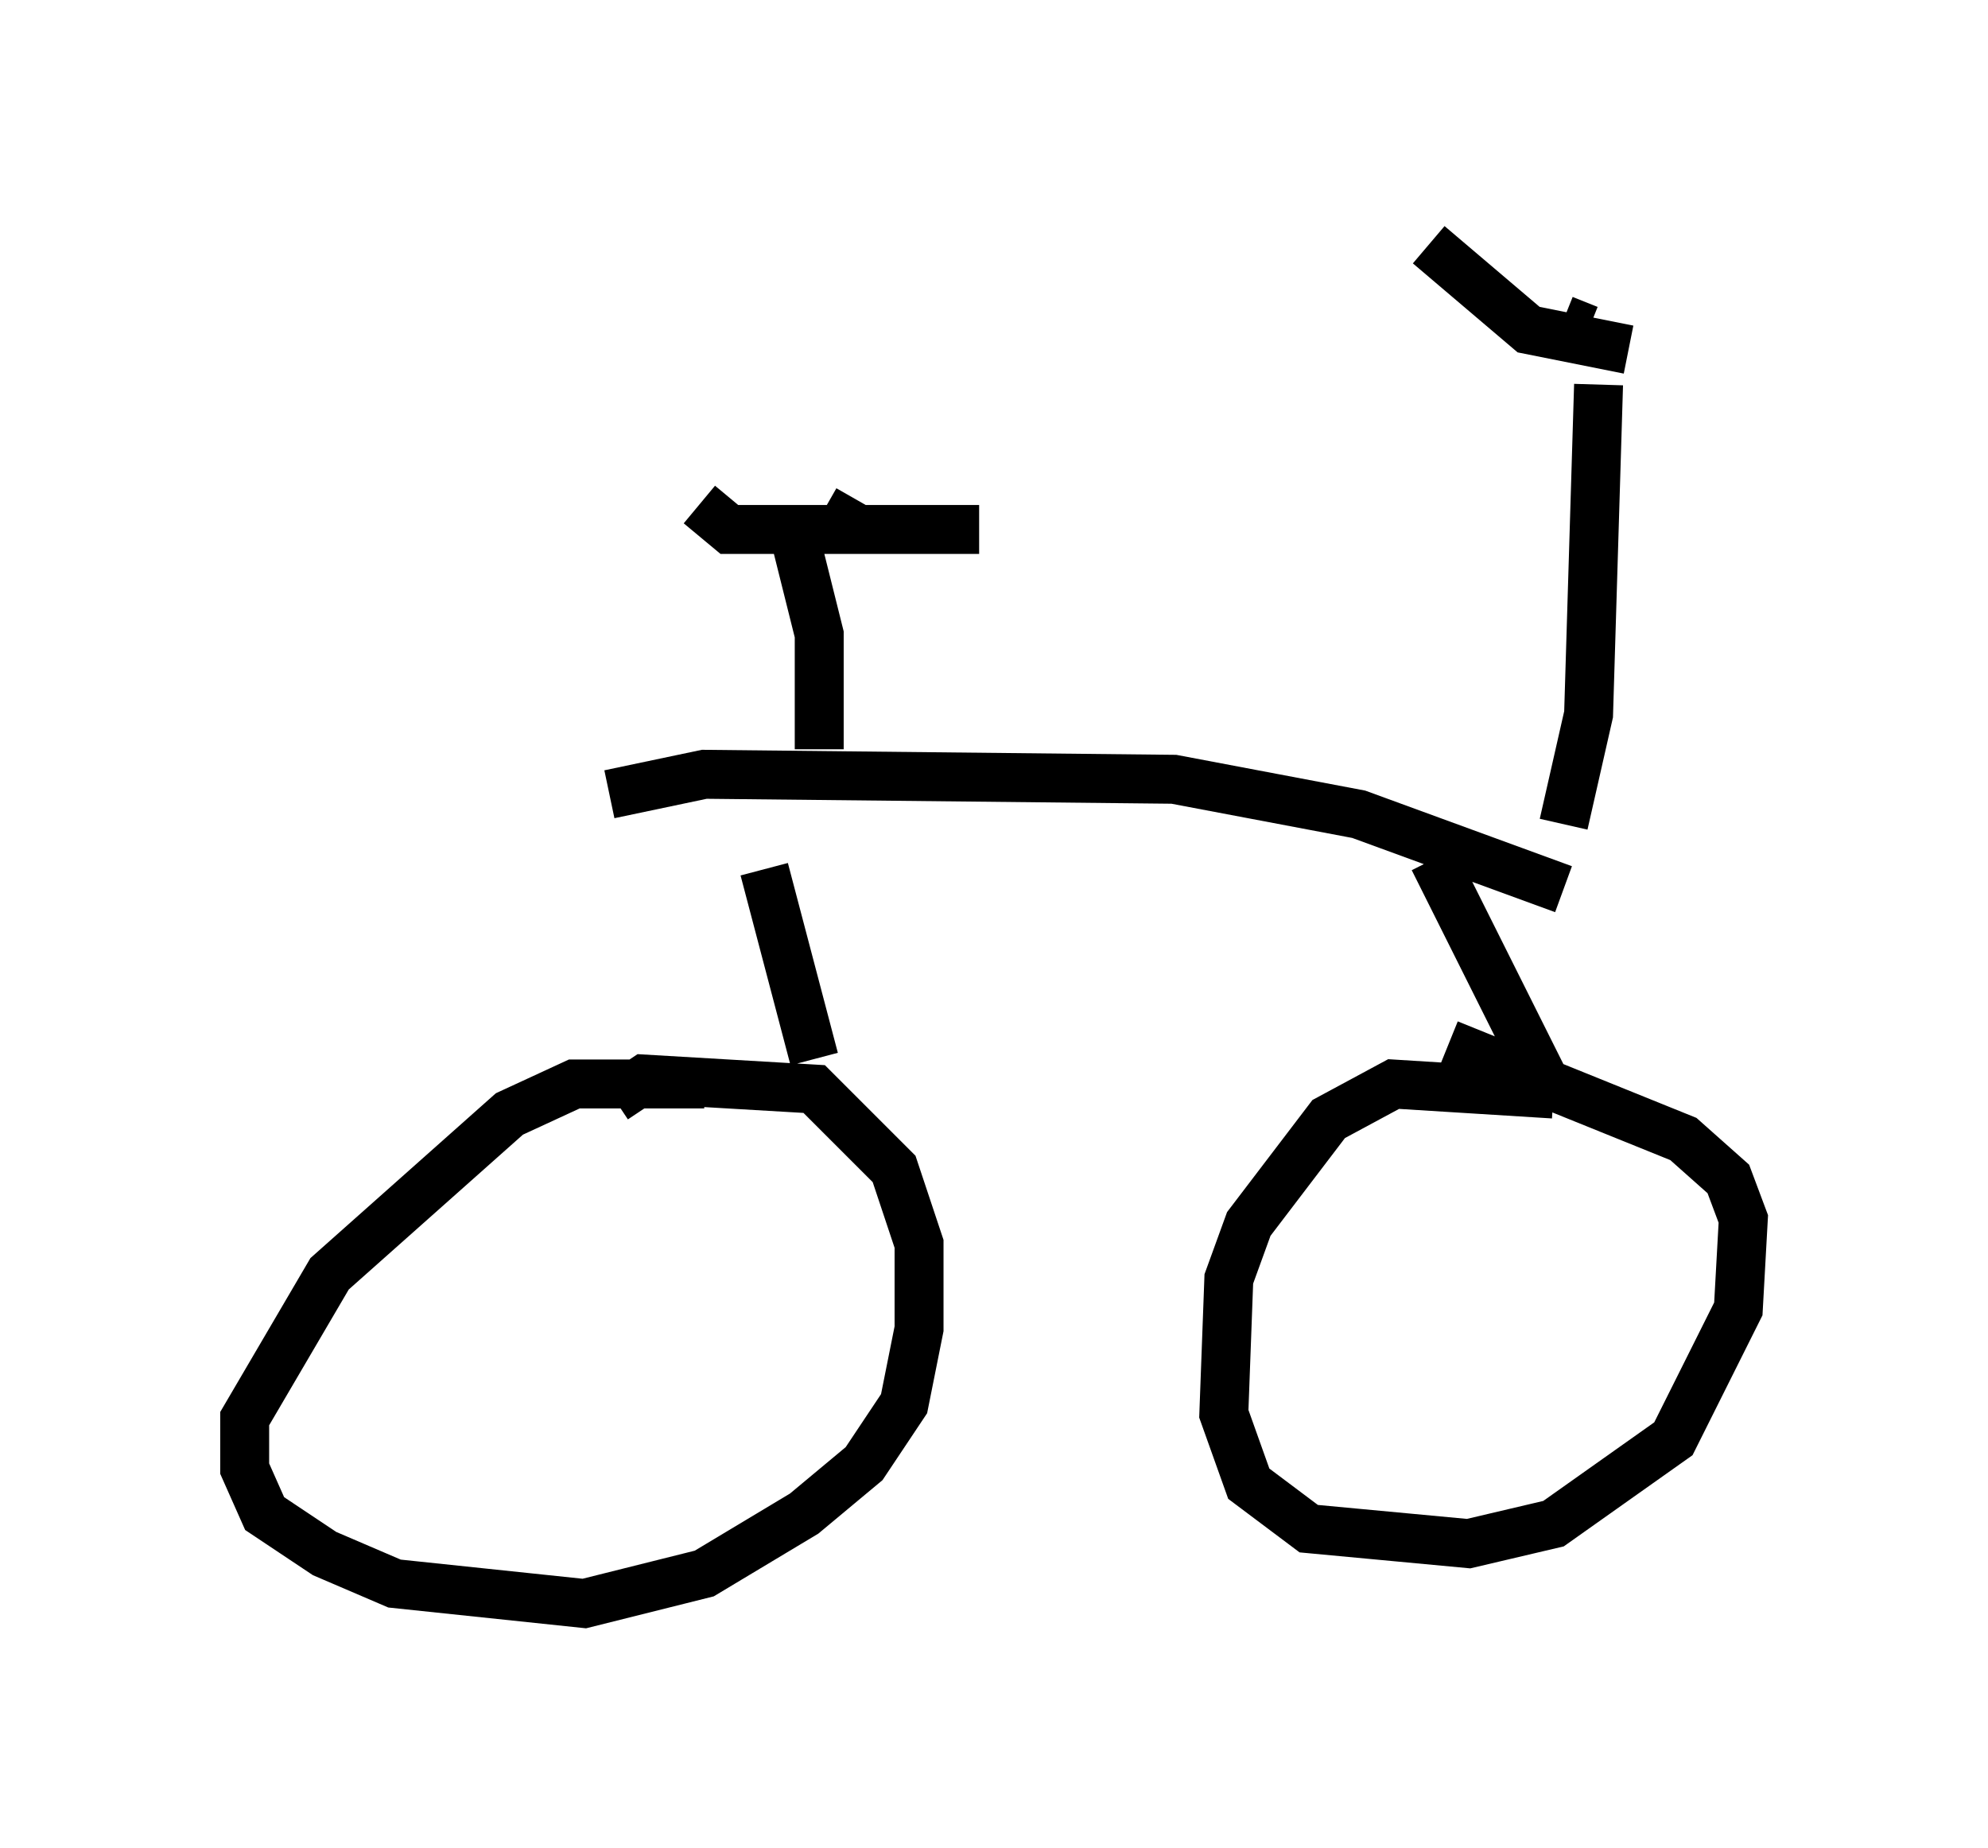 <?xml version="1.0" encoding="utf-8" ?>
<svg baseProfile="full" height="37.767" version="1.1" width="40.625" xmlns="http://www.w3.org/2000/svg" xmlns:ev="http://www.w3.org/2001/xml-events" xmlns:xlink="http://www.w3.org/1999/xlink"><defs /><rect fill="white" height="37.767" width="40.625" x="0" y="0" /><path d="M15.004, 22.559 m-0.613, -0.408 l-2.654, 0.0 -1.327, 0.613 l-3.675, 3.267 -1.735, 2.96 l0.0, 1.021 0.408, 0.919 l1.225, 0.817 1.429, 0.613 l3.879, 0.408 2.45, -0.613 l2.042, -1.225 1.225, -1.021 l0.817, -1.225 0.306, -1.531 l0.0, -1.735 -0.51, -1.531 l-1.633, -1.633 -3.471, -0.204 l-0.613, 0.408 m19.192, -0.102 l-3.267, -0.204 -1.327, 0.715 l-1.633, 2.144 -0.408, 1.123 l-0.102, 2.756 0.51, 1.429 l1.225, 0.919 3.267, 0.306 l1.735, -0.408 2.45, -1.735 l1.327, -2.654 0.102, -1.838 l-0.306, -0.817 -0.919, -0.817 l-4.798, -1.94 m1.94, 0.715 l-2.246, -4.492 m-12.658, 4.083 l-1.021, -3.879 m16.334, 0.408 l-4.185, -1.531 -3.777, -0.715 l-9.596, -0.102 -1.94, 0.408 m4.288, -0.919 l0.0, -2.348 -0.51, -2.042 m0.613, -0.51 l0.715, 0.408 2.45, 0.0 l-5.104, 0.0 -0.613, -0.51 m17.661, 6.533 l0.51, -2.246 0.204, -6.738 m0.613, -0.715 l-2.042, -0.408 -2.042, -1.735 m2.756, 1.531 l0.51, 0.204 " fill="none" stroke="black" stroke-width="1" /></svg>